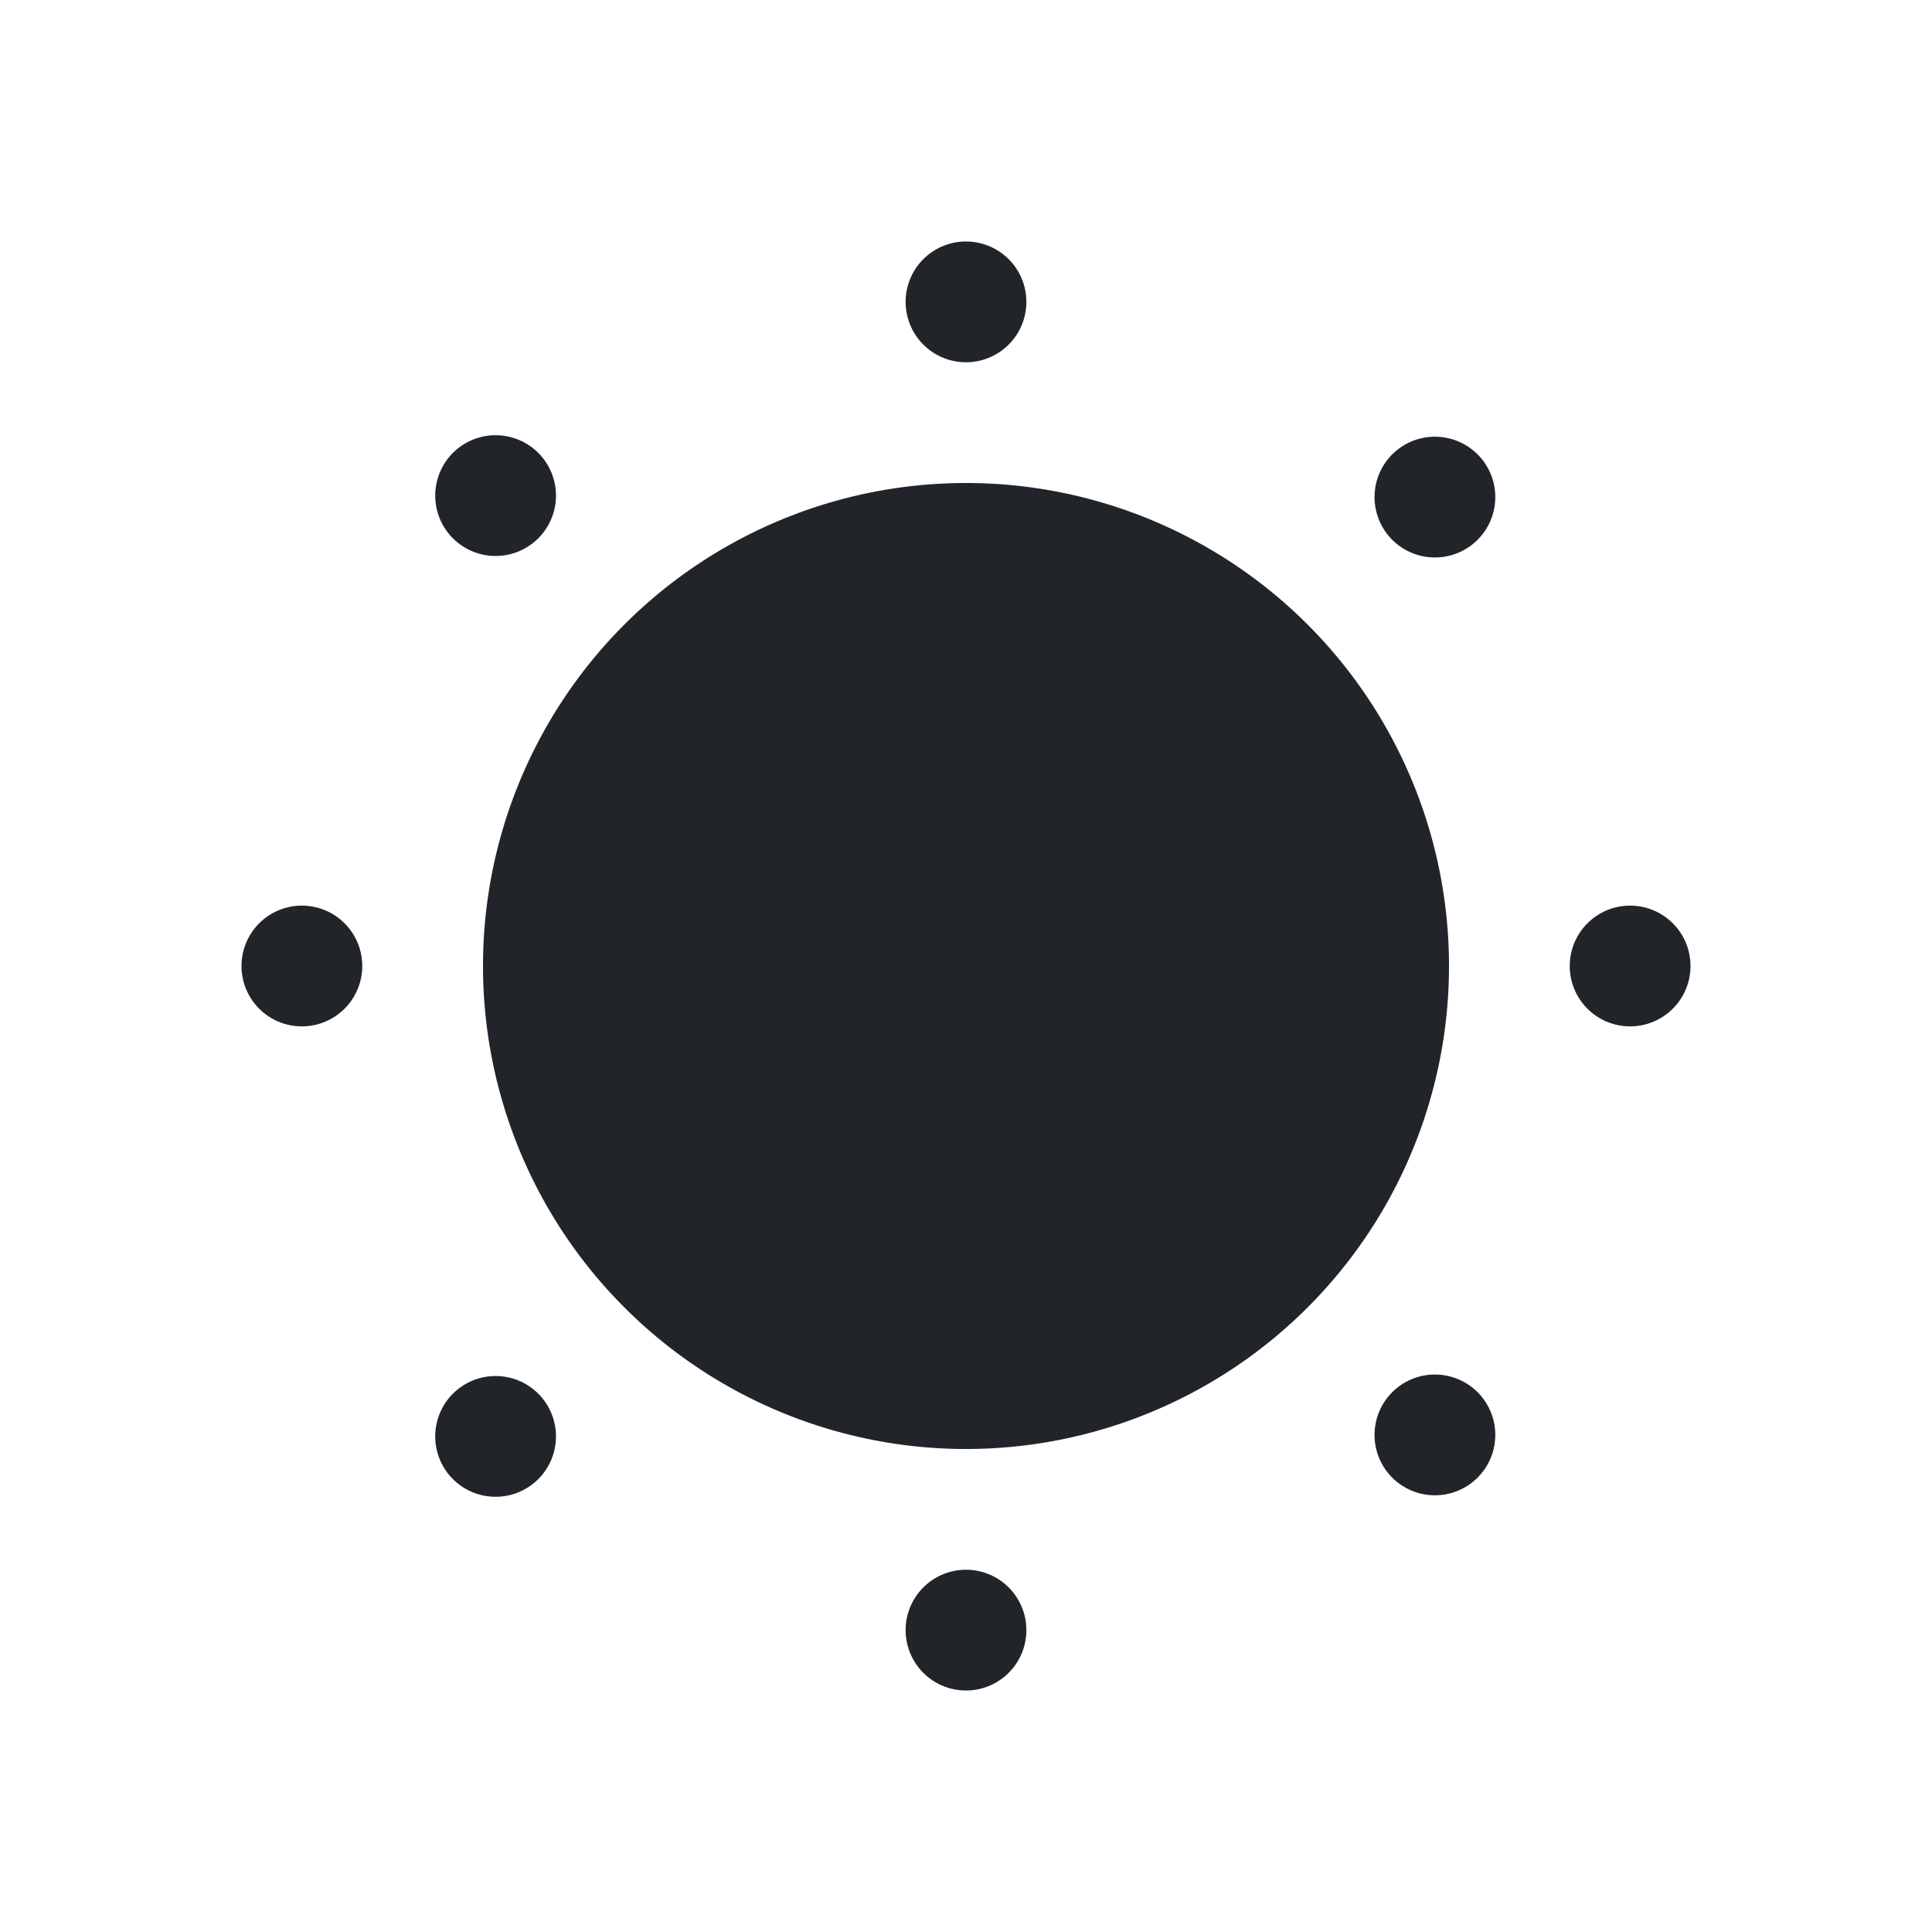 <svg xmlns="http://www.w3.org/2000/svg" width="16" height="16" fill="none" viewBox="0 0 16 16">
  <path fill="#212529" d="M12 8a4 4 0 1 1-8 0 4 4 0 0 1 8 0ZM8.5 2.5a.5.5 0 1 1-1 0 .5.5 0 0 1 1 0Zm0 11a.5.5 0 1 1-1 0 .5.5 0 0 1 1 0Zm5-5a.5.5 0 1 1 0-1 .5.5 0 0 1 0 1Zm-11 0a.5.5 0 1 1 0-1 .5.5 0 0 1 0 1Zm9.743-4.036a.5.5 0 1 1-.707-.707.5.5 0 0 1 .707.707Zm-7.779 7.779a.5.5 0 1 1-.707-.707.5.5 0 0 1 .707.707Zm7.072 0a.5.5 0 1 1 .707-.707.5.5 0 0 1-.707.707ZM3.757 4.464a.5.5 0 1 1 .707-.707.5.5 0 0 1-.707.707Z"/>
</svg>
